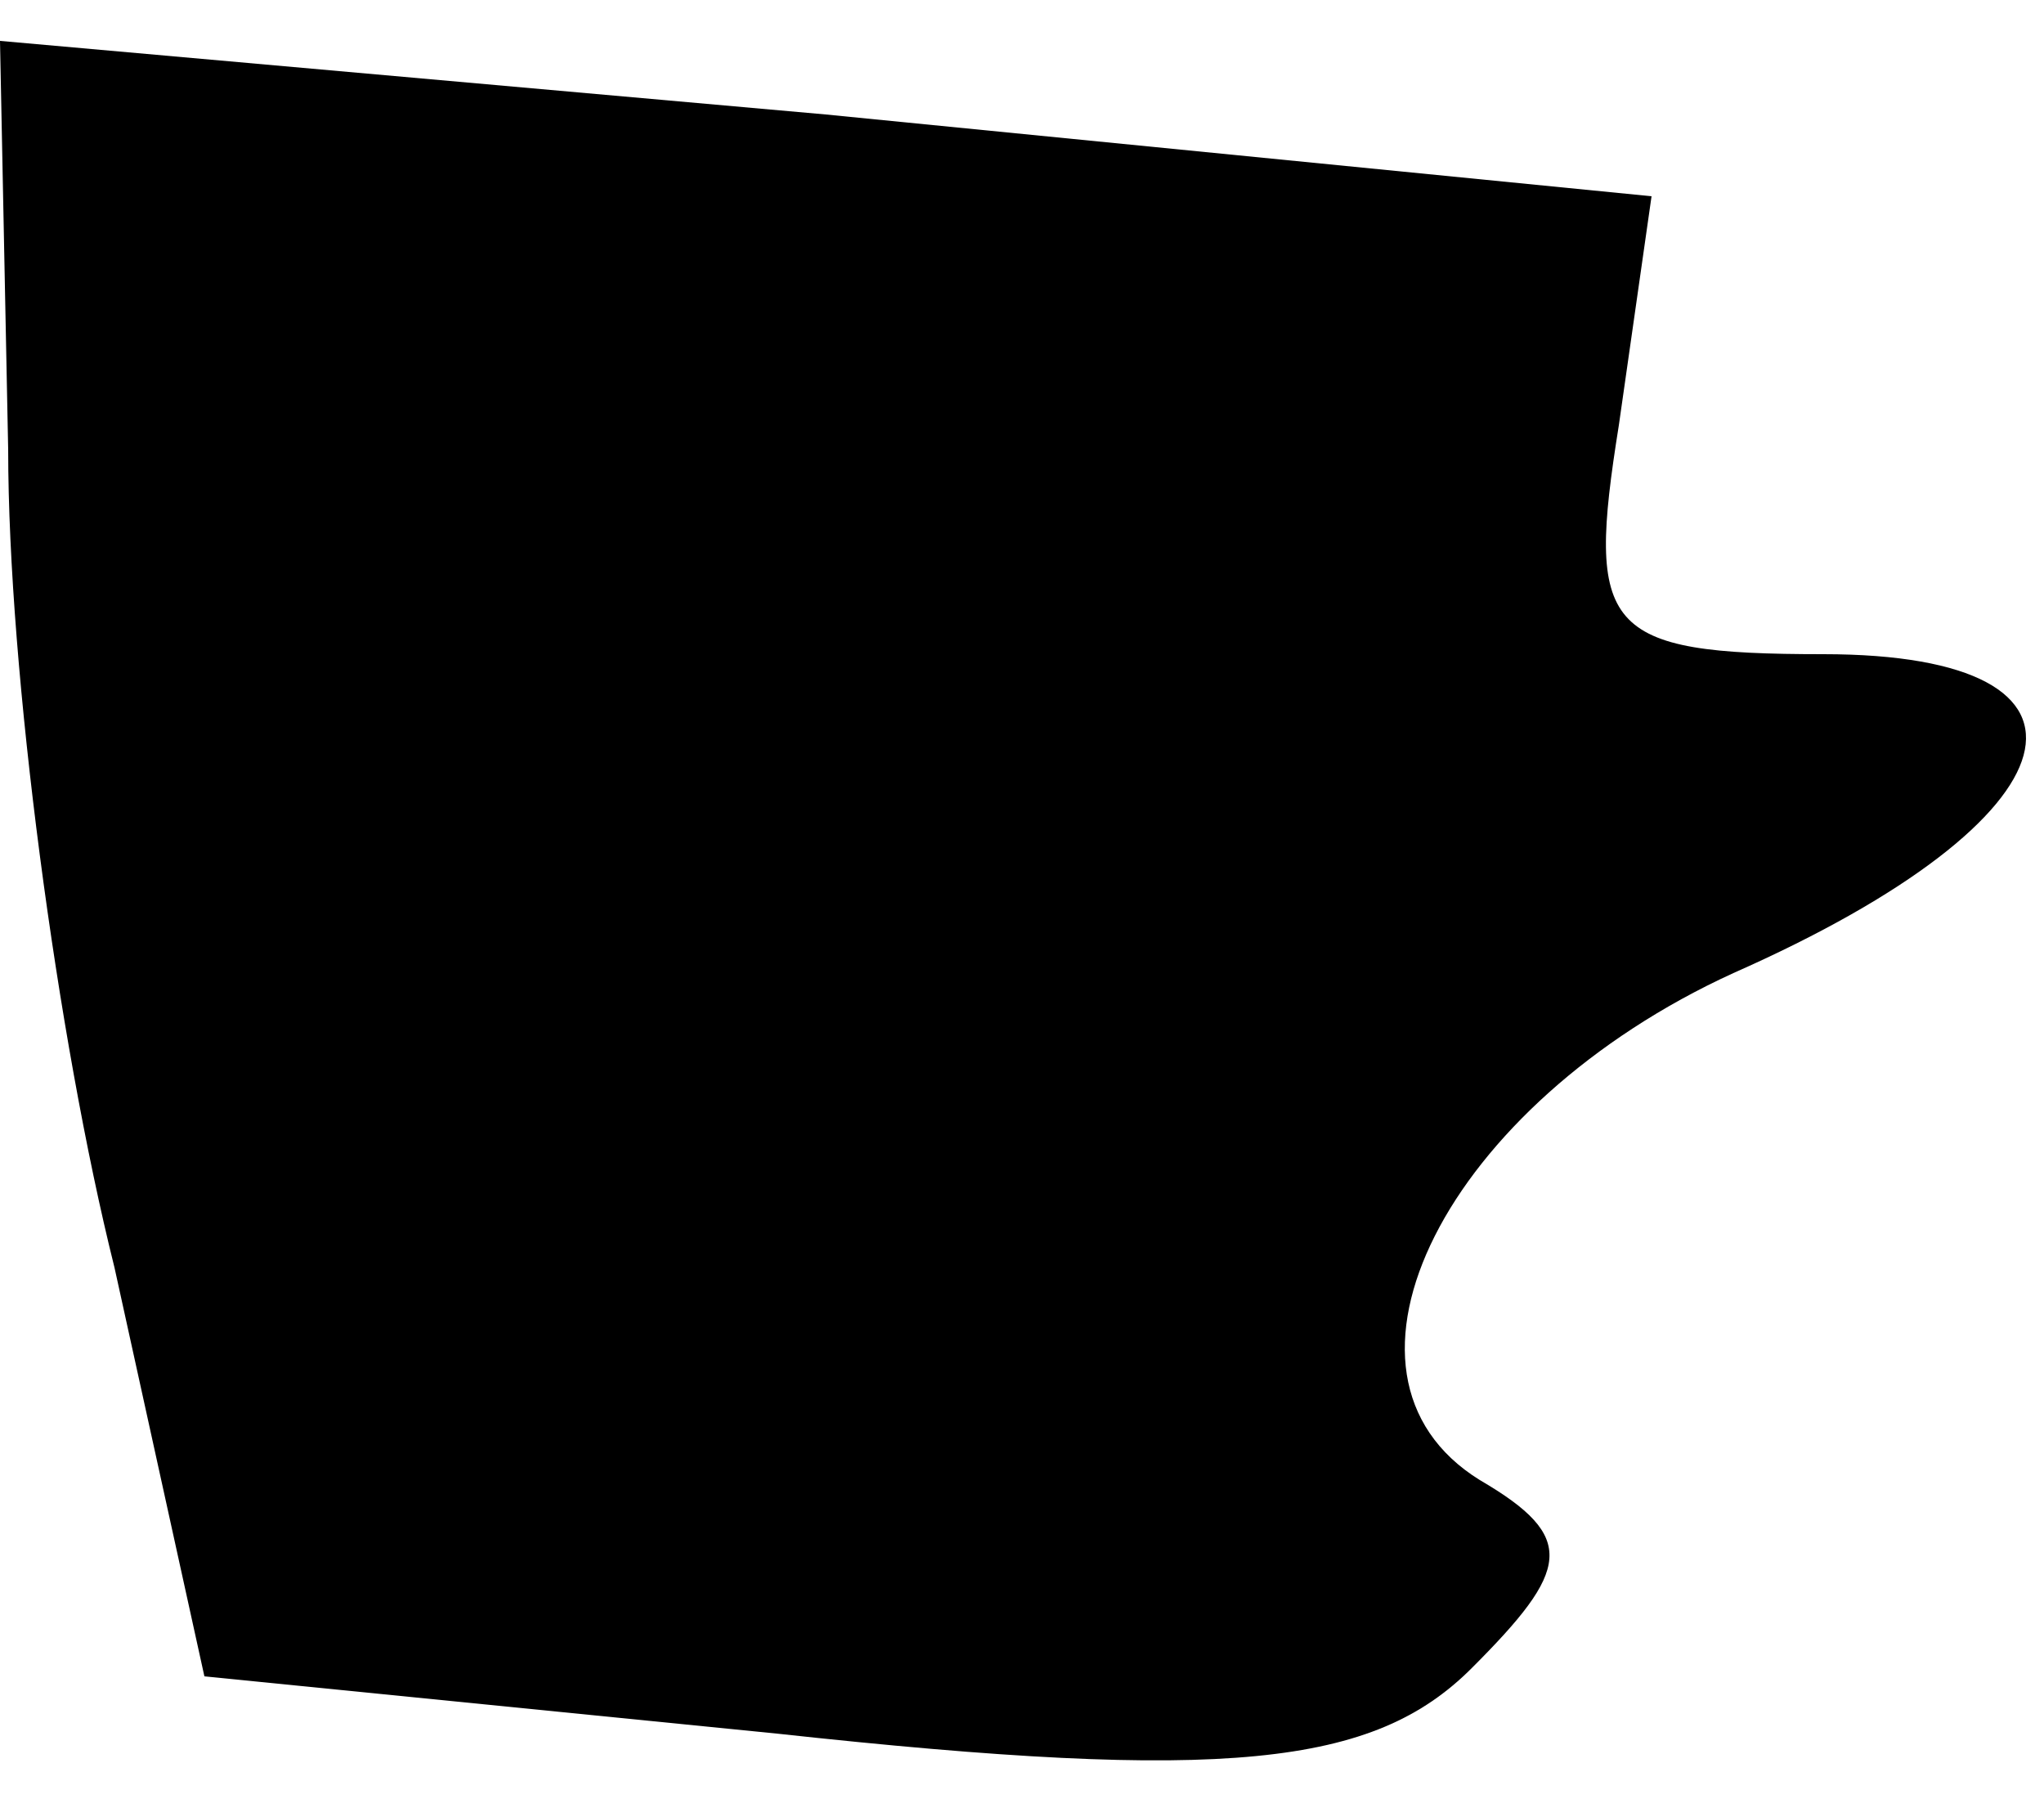 <?xml version="1.0" standalone="no"?>
<!DOCTYPE svg PUBLIC "-//W3C//DTD SVG 20010904//EN"
 "http://www.w3.org/TR/2001/REC-SVG-20010904/DTD/svg10.dtd">
<svg version="1.0" xmlns="http://www.w3.org/2000/svg"
 width="25pt" height="22pt" viewBox="0 0 25 22"
 preserveAspectRatio="xMidYMid meet">
<g transform="translate(0,22) scale(0.1,-0.1)"
fill="#000000" stroke="none">
<path fill="#000000" stroke="none" d="M1 165 c0 -27 6 -72 13 -100 l11 -50
70 -7 c55 -6 73 -4 85 8 12 12 13 16 1 23 -21 13 -4 46 31 62 43 19 48 39 11
39 -27 0 -29 3 -25 28 l4 28 -101 10 -101 9 1 -50z"/>
</g>
</svg>
